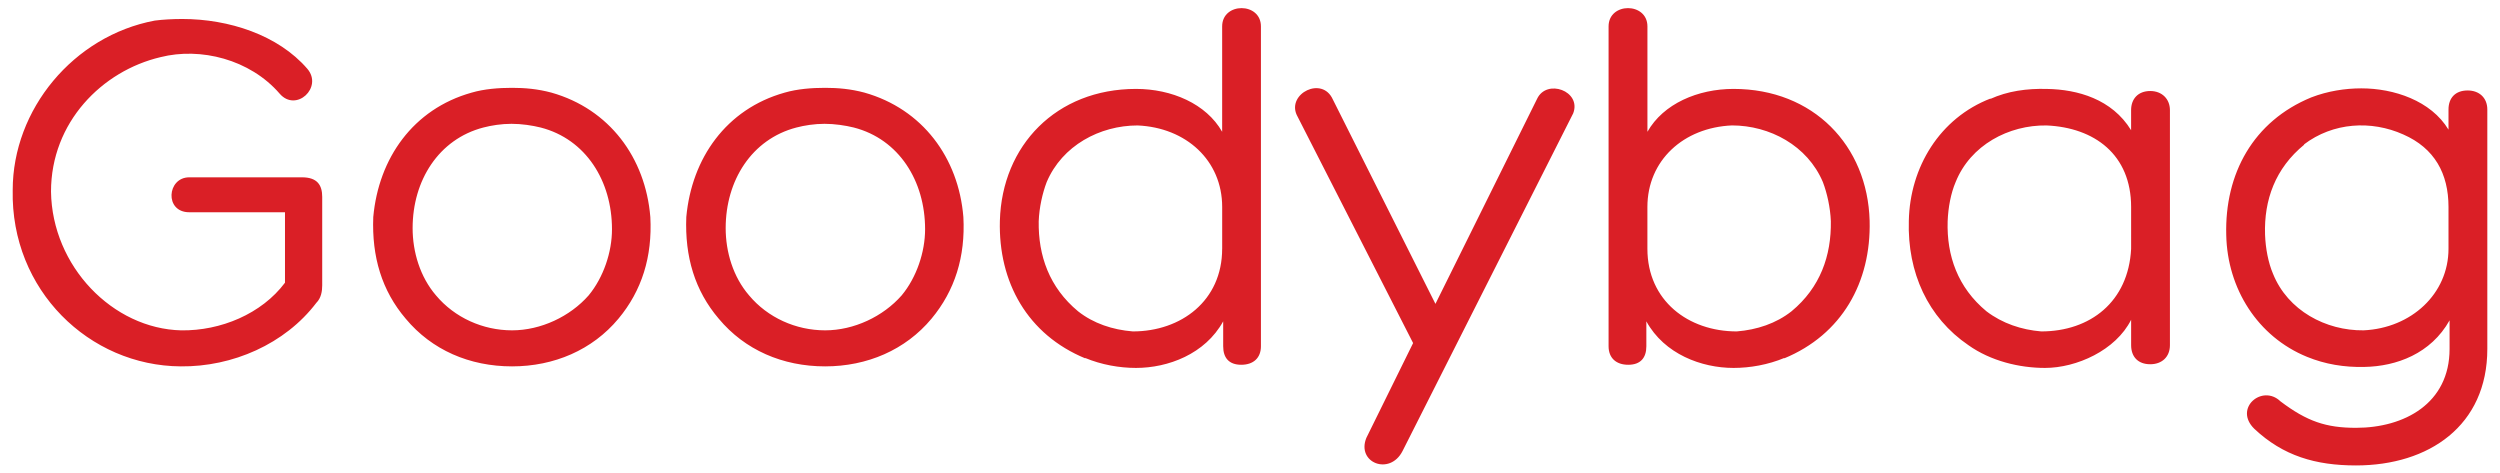 <svg version="1.1" xmlns="http://www.w3.org/2000/svg" xmlns:xlink="http://www.w3.org/1999/xlink" x="0px" y="0px"
   width="95.039px" height="18px" viewBox="0 0 95.039 18" enable-background="new 0 0 95.039 18" xml:space="preserve">
<g id="Layer_1" display="none">
</g>
<g id="Layer_2" display="none">
</g>
<g id="totals">
</g>
<g id="order_summary_info">
</g>
<g id="Layer_2_copy">
</g>
<g id="GB_info">
  <g>
    <g>
      <path fill="#DA1F26" d="M11.482,6.741H7.195c-0.849,0-0.95,1.328,0,1.328h3.639v2.678c-0.89,1.188-2.447,1.832-3.943,1.812
        c-2.606-0.061-4.911-2.436-4.952-5.274c0-2.637,1.942-4.59,4.165-5.113C7.62,1.789,9.5,2.252,10.631,3.56
        c0.627,0.726,1.658-0.24,1.052-0.945c-1.111-1.289-2.991-1.893-4.751-1.893c-0.363,0-0.748,0.021-1.05,0.061
        C2.788,1.366,0.483,4.164,0.483,7.224c-0.08,3.805,2.911,6.684,6.389,6.704c1.961,0.021,3.962-0.846,5.154-2.416
        c0.183-0.181,0.223-0.442,0.223-0.664V7.485C12.249,7.043,12.067,6.741,11.482,6.741z M20.963,3.521
        c-0.527-0.141-1.011-0.182-1.497-0.182c-0.505,0-1.052,0.041-1.535,0.182c-2.226,0.623-3.538,2.496-3.741,4.73
        c-0.059,1.51,0.324,2.798,1.234,3.865c0.99,1.188,2.424,1.812,4.042,1.812c1.598,0,3.053-0.624,4.044-1.812
        c0.89-1.067,1.293-2.355,1.213-3.865C24.539,5.996,23.166,4.144,20.963,3.521z M22.378,11.229
        c-0.708,0.806-1.821,1.329-2.912,1.329c-1.111,0-2.183-0.483-2.892-1.329c-0.604-0.704-0.888-1.65-0.888-2.557
        c0-1.811,0.99-3.381,2.688-3.824c0.304-0.08,0.686-0.141,1.071-0.141c0.384,0,0.789,0.061,1.11,0.141
        c1.719,0.443,2.71,2.033,2.71,3.865C23.267,9.579,22.943,10.546,22.378,11.229z M32.864,3.521
        c-0.526-0.141-1.013-0.182-1.496-0.182c-0.506,0-1.052,0.041-1.538,0.182c-2.223,0.623-3.536,2.496-3.74,4.73
        c-0.06,1.51,0.324,2.798,1.234,3.865c0.991,1.188,2.426,1.812,4.044,1.812c1.597,0,3.052-0.624,4.043-1.812
        c0.888-1.067,1.293-2.355,1.212-3.865C36.441,5.996,35.067,4.144,32.864,3.521z M34.278,11.229
        c-0.707,0.806-1.818,1.329-2.91,1.329c-1.112,0-2.185-0.483-2.892-1.329c-0.607-0.704-0.889-1.65-0.889-2.557
        c0-1.811,0.989-3.381,2.688-3.824c0.304-0.08,0.688-0.141,1.071-0.141c0.385,0,0.788,0.061,1.113,0.141
        c1.718,0.443,2.709,2.033,2.709,3.865C35.169,9.579,34.845,10.546,34.278,11.229z M46.461,1.004V5.01
        c-0.606-1.067-1.922-1.63-3.274-1.63c-3.034,0-5.097,2.153-5.176,5.012c-0.062,2.335,1.05,4.328,3.253,5.234l-0.019-0.021
        c0.627,0.262,1.313,0.382,1.941,0.382c1.213,0,2.626-0.523,3.314-1.771v0.947c0,0.442,0.222,0.704,0.687,0.704
        s0.748-0.262,0.748-0.704V1.004C47.936,0.077,46.461,0.077,46.461,1.004z M46.461,9.458c0,1.973-1.557,3.141-3.396,3.141
        c-0.768-0.061-1.496-0.302-2.082-0.765c-1.092-0.905-1.517-2.114-1.496-3.423c0.02-0.522,0.142-1.066,0.303-1.488
        c0.587-1.39,2.022-2.154,3.457-2.154c1.842,0.08,3.215,1.328,3.215,3.1V9.458z M58.431,3.762l-3.862,7.79l-3.9-7.77
        c-0.405-0.906-1.74-0.223-1.375,0.584l4.426,8.676l-1.777,3.604c-0.385,0.945,0.889,1.449,1.374,0.503l6.49-12.843
        C60.128,3.46,58.794,2.977,58.431,3.762z M65.902,3.38c-1.354,0-2.67,0.562-3.274,1.63V1.004c0-0.927-1.477-0.927-1.477,0v12.159
        c0,0.442,0.283,0.704,0.748,0.704s0.688-0.262,0.688-0.704v-0.947c0.686,1.248,2.102,1.771,3.314,1.771
        c0.626,0,1.312-0.12,1.939-0.382l-0.019,0.021c2.203-0.906,3.314-2.899,3.254-5.234C70.997,5.533,68.935,3.38,65.902,3.38z
         M68.106,11.834c-0.587,0.463-1.315,0.704-2.083,0.765c-1.84,0-3.396-1.168-3.396-3.141v-1.59c0-1.771,1.374-3.02,3.214-3.1
        c1.434,0,2.871,0.765,3.457,2.154c0.161,0.422,0.282,0.966,0.303,1.488C69.621,9.72,69.199,10.929,68.106,11.834z M81.743,3.46
        c-0.465,0-0.728,0.302-0.728,0.725v0.765c-0.728-1.188-2.043-1.55-3.195-1.569c-0.767-0.021-1.496,0.08-2.162,0.382l0.021-0.021
        c-1.94,0.745-3.072,2.617-3.114,4.65c-0.059,1.973,0.729,3.684,2.265,4.73c0.85,0.604,1.941,0.865,2.911,0.865
        c1.193,0,2.689-0.664,3.275-1.831v0.966c0,0.443,0.263,0.725,0.728,0.725c0.444,0,0.747-0.281,0.747-0.725V4.185
        C82.49,3.762,82.188,3.46,81.743,3.46z M81.016,9.458c-0.102,2.014-1.557,3.141-3.417,3.141
        c-0.747-0.061-1.476-0.302-2.083-0.765c-1.092-0.905-1.515-2.114-1.475-3.423c0.02-0.522,0.122-1.066,0.303-1.488
        c0.566-1.41,2.021-2.175,3.458-2.154c1.819,0.08,3.214,1.107,3.214,3.1V9.458z M93.809,3.439c-0.465,0-0.728,0.282-0.728,0.725
        v0.765c-0.668-1.107-2.083-1.57-3.315-1.57c-0.607,0-1.275,0.102-1.9,0.343c-2.204,0.905-3.297,2.899-3.234,5.233
        c0.041,2.033,1.192,3.865,3.072,4.631c0.688,0.281,1.414,0.402,2.184,0.383c1.213-0.021,2.526-0.504,3.234-1.771v1.086
        c0,2.074-1.718,3-3.558,3c-1.133,0-1.86-0.242-2.872-1.007c-0.686-0.664-1.798,0.262-0.99,1.047
        c1.093,1.026,2.325,1.39,3.862,1.39c2.77,0,4.993-1.51,4.993-4.43V4.164C94.557,3.722,94.254,3.439,93.809,3.439z M93.081,9.458
        c0,1.709-1.412,3.017-3.229,3.1c-1.43,0.016-2.879-0.748-3.443-2.152c-0.181-0.424-0.283-0.967-0.302-1.49
        c-0.042-1.309,0.384-2.516,1.496-3.422h-0.021c1.112-0.846,2.566-0.926,3.779-0.383c1.193,0.523,1.72,1.49,1.72,2.758V9.458z"/>
    </g>
  </g>
</g>
<g id="no_print_zone" display="none">
</g>
<g id="Layer_8">
</g>
</svg>
